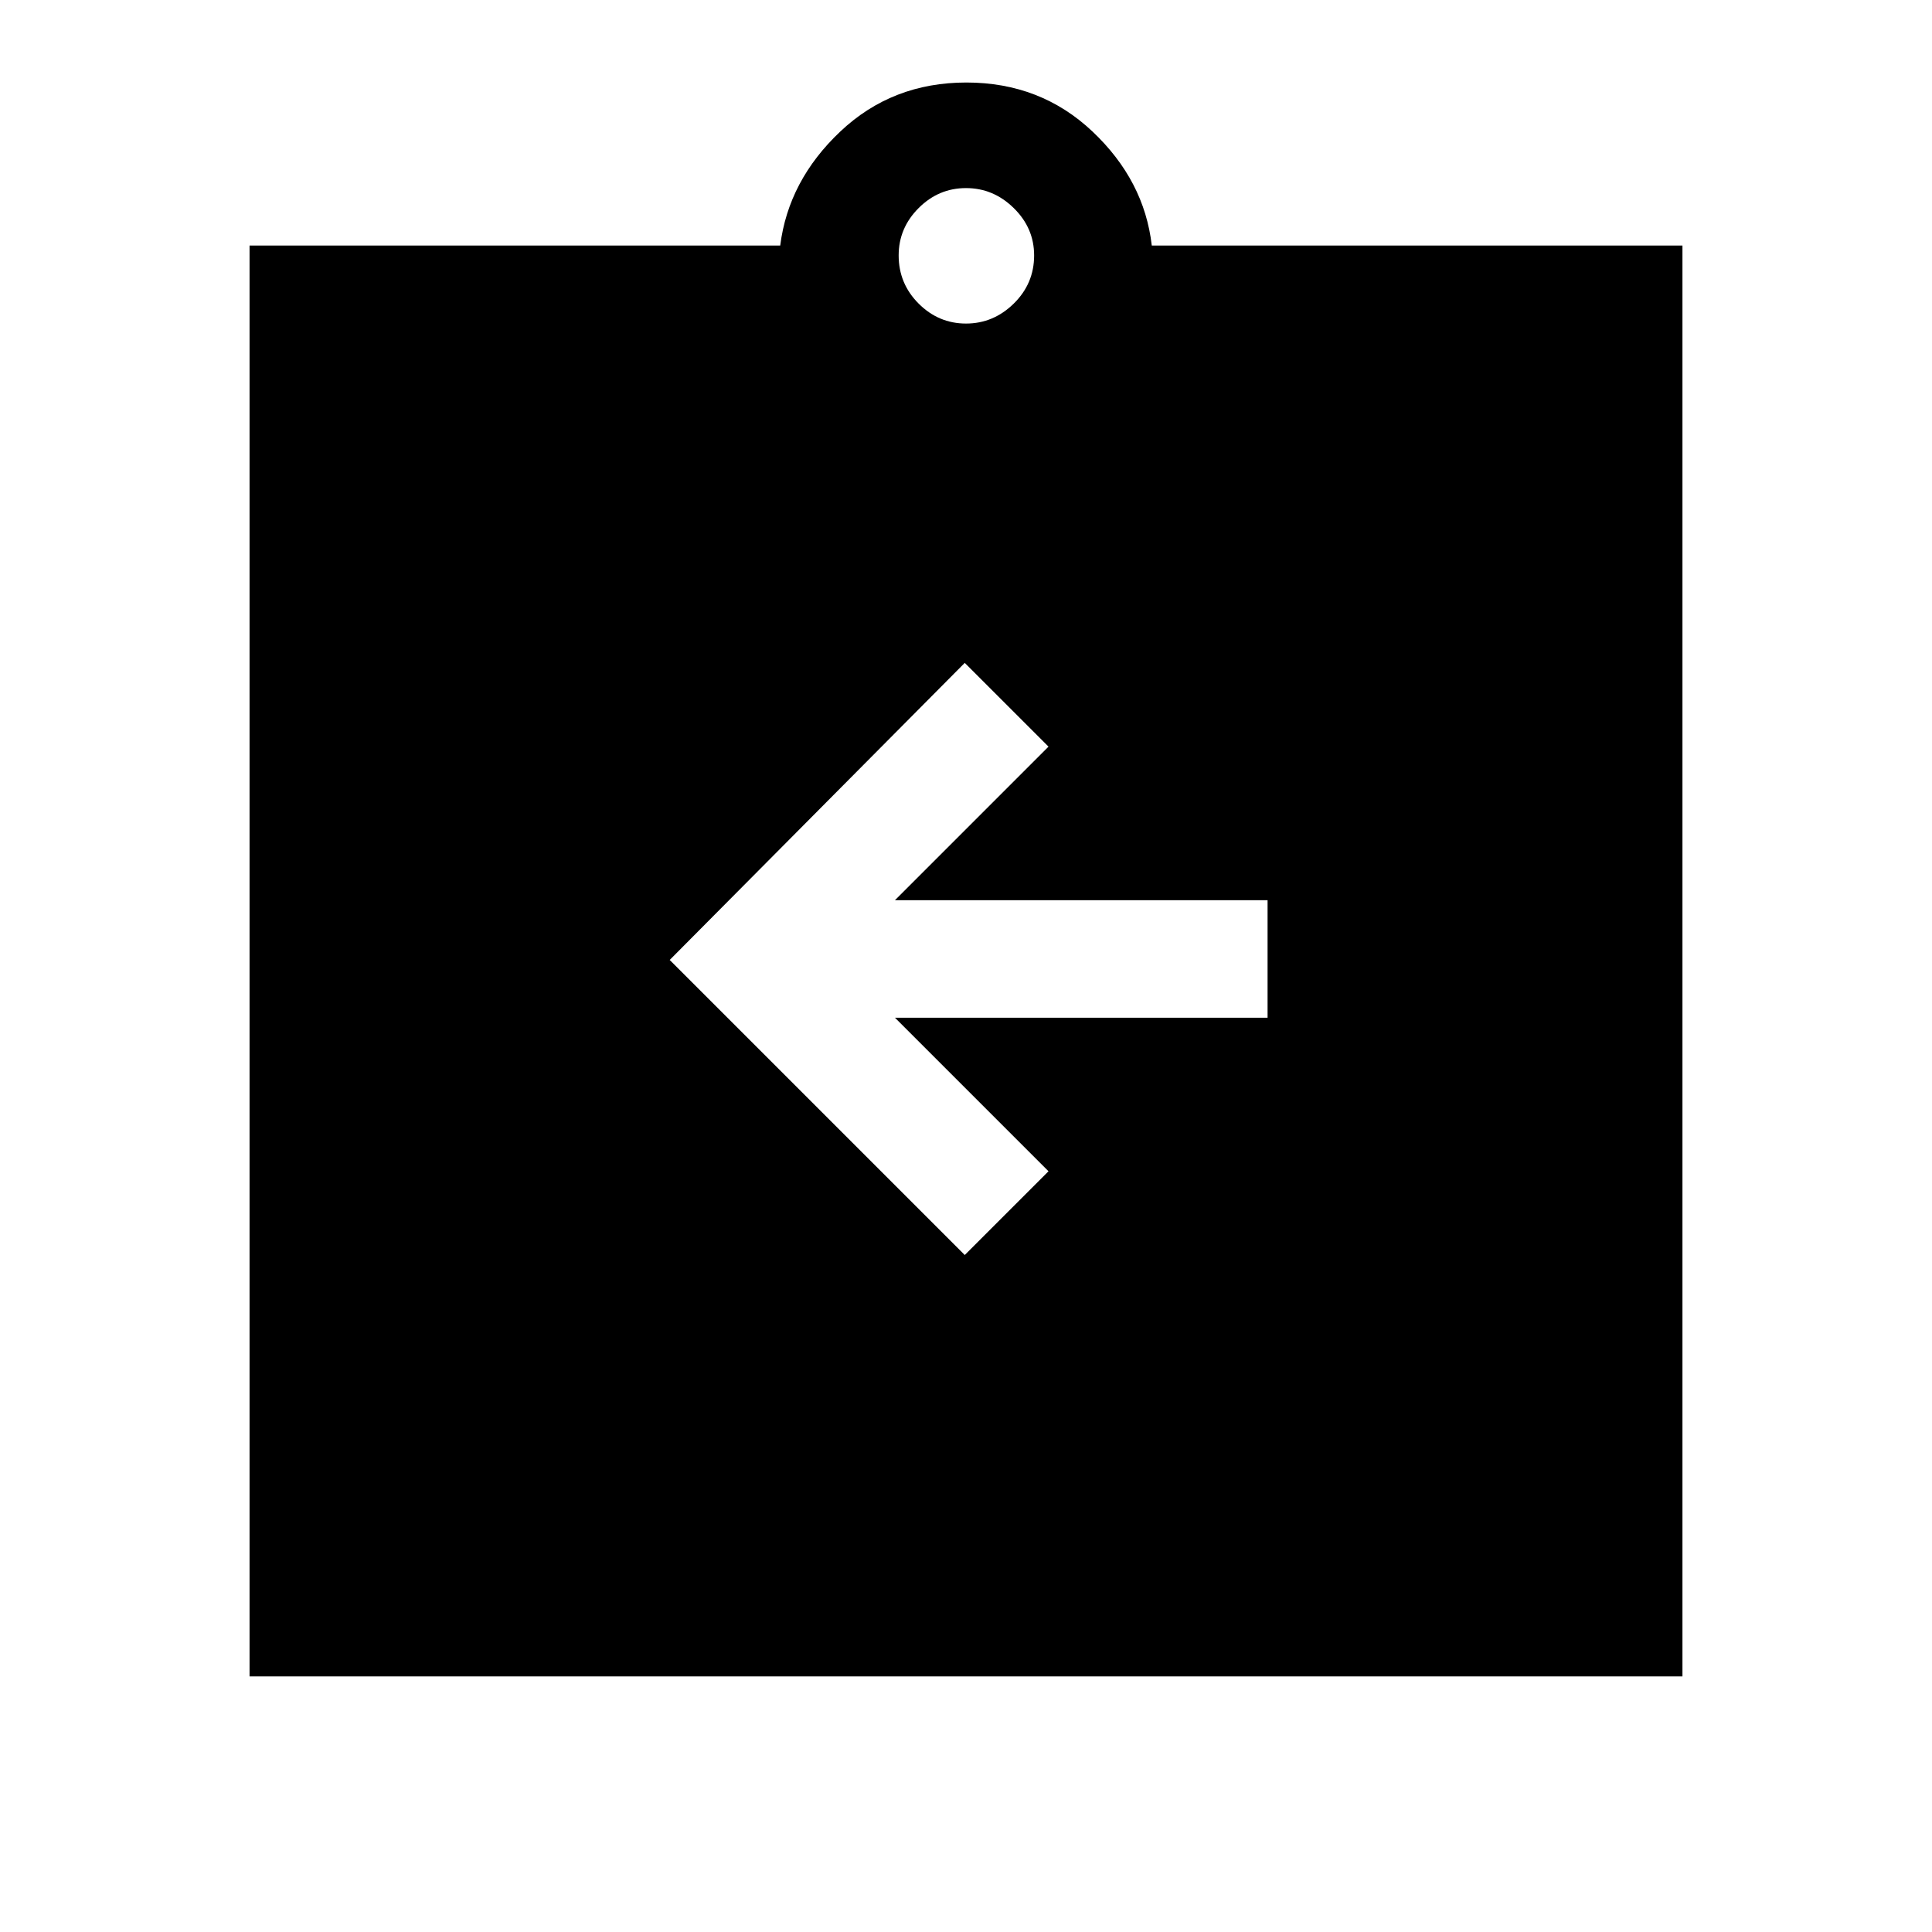<svg xmlns="http://www.w3.org/2000/svg" height="48" viewBox="0 -960 960 960" width="48"><path d="M479.38-336.39 521-378l-76.31-76.31h185.16v-58.38H444.69L521-589l-41.62-41.61L332.77-483l146.61 146.61ZM124-127v-711h263.69q4.08-32.31 29.85-56.65Q443.31-919 480.19-919q36.89 0 62.66 24.35 25.76 24.34 29.46 56.65H836v711H124Zm356-672.23q13.62 0 23.73-9.92 10.12-9.93 10.12-23.93 0-13.61-10.12-23.53-10.11-9.93-23.73-9.93-13.62 0-23.54 9.93-9.92 9.92-9.92 23.53 0 14 9.92 23.93 9.92 9.92 23.54 9.92Z"/></svg>